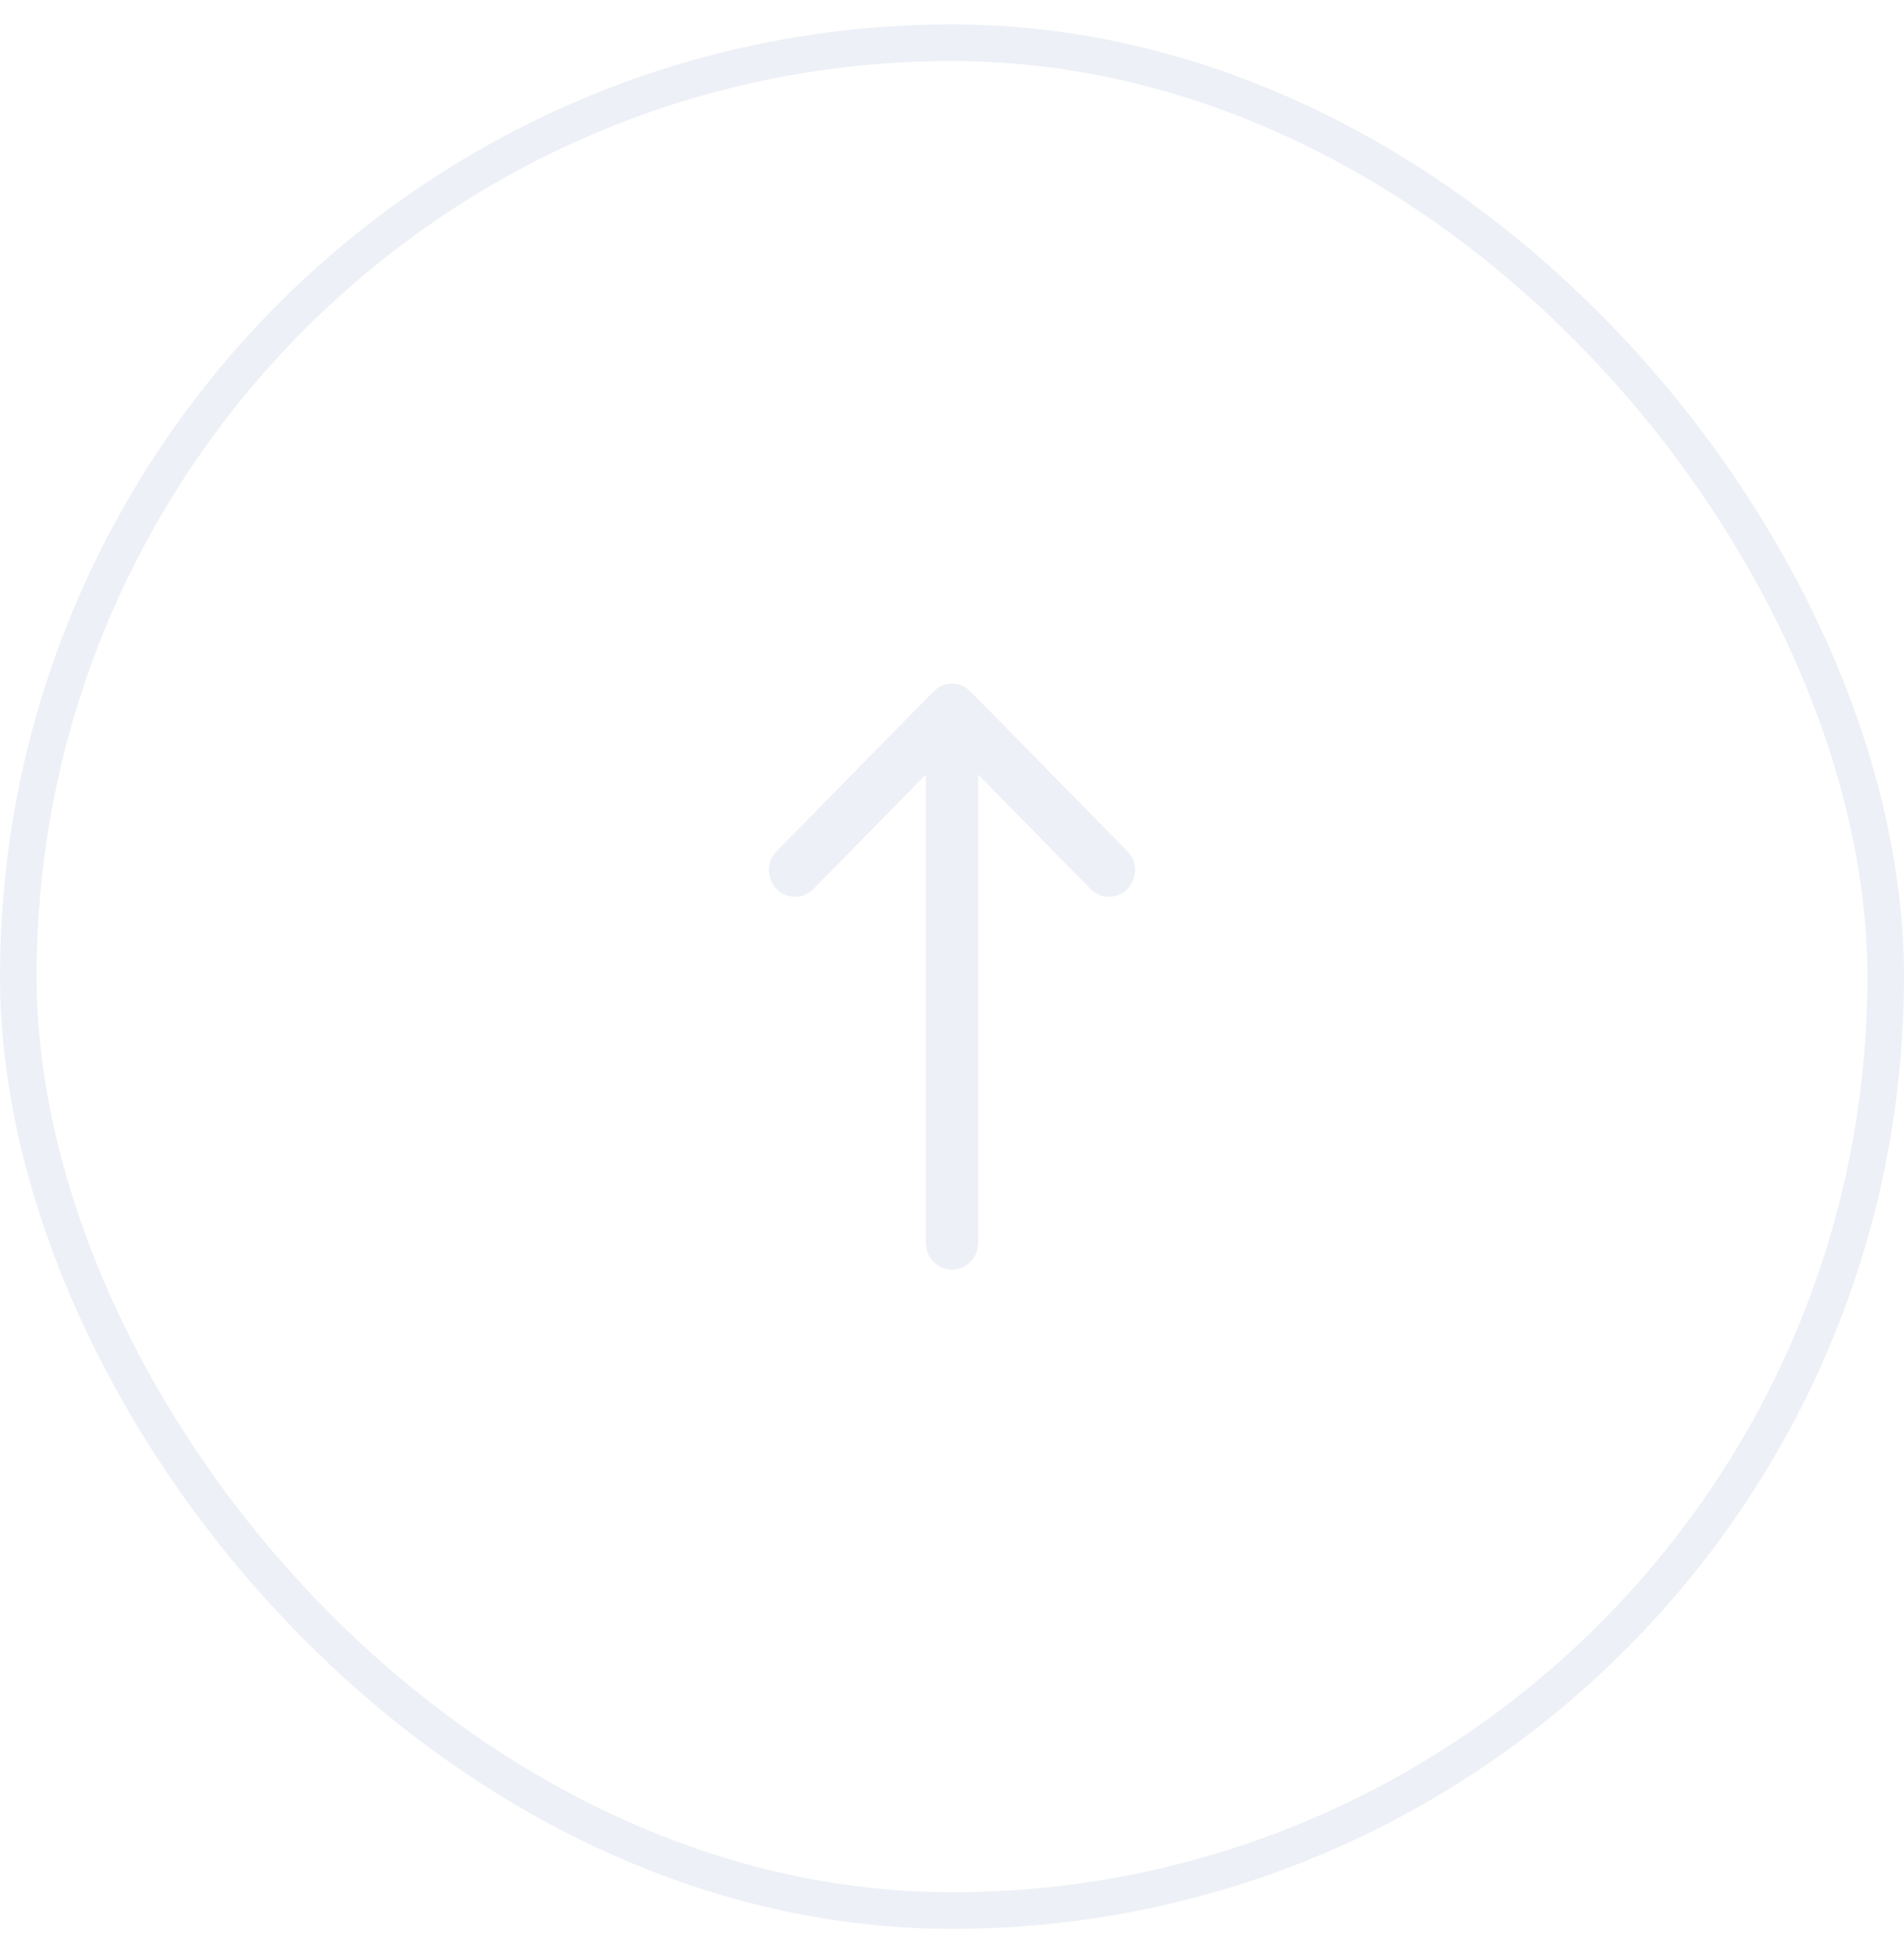 <svg width="52" height="53" viewBox="0 0 52 53" fill="none" xmlns="http://www.w3.org/2000/svg">
<path d="M25.495 18.88C25.774 18.596 26.226 18.596 26.505 18.88L30.791 23.243C31.07 23.527 31.07 23.988 30.791 24.272C30.512 24.556 30.06 24.556 29.781 24.272L26.714 21.15V33.939C26.714 34.341 26.395 34.666 26 34.666C25.605 34.666 25.286 34.341 25.286 33.939V21.15L22.219 24.272C21.94 24.556 21.488 24.556 21.209 24.272C20.93 23.988 20.93 23.527 21.209 23.243L25.495 18.88Z" fill="#20438F" fill-opacity="0.08"/>
<rect x="0.5" y="1.167" width="51" height="51" rx="25.5" stroke="#20438F" stroke-opacity="0.08"/>
</svg>
